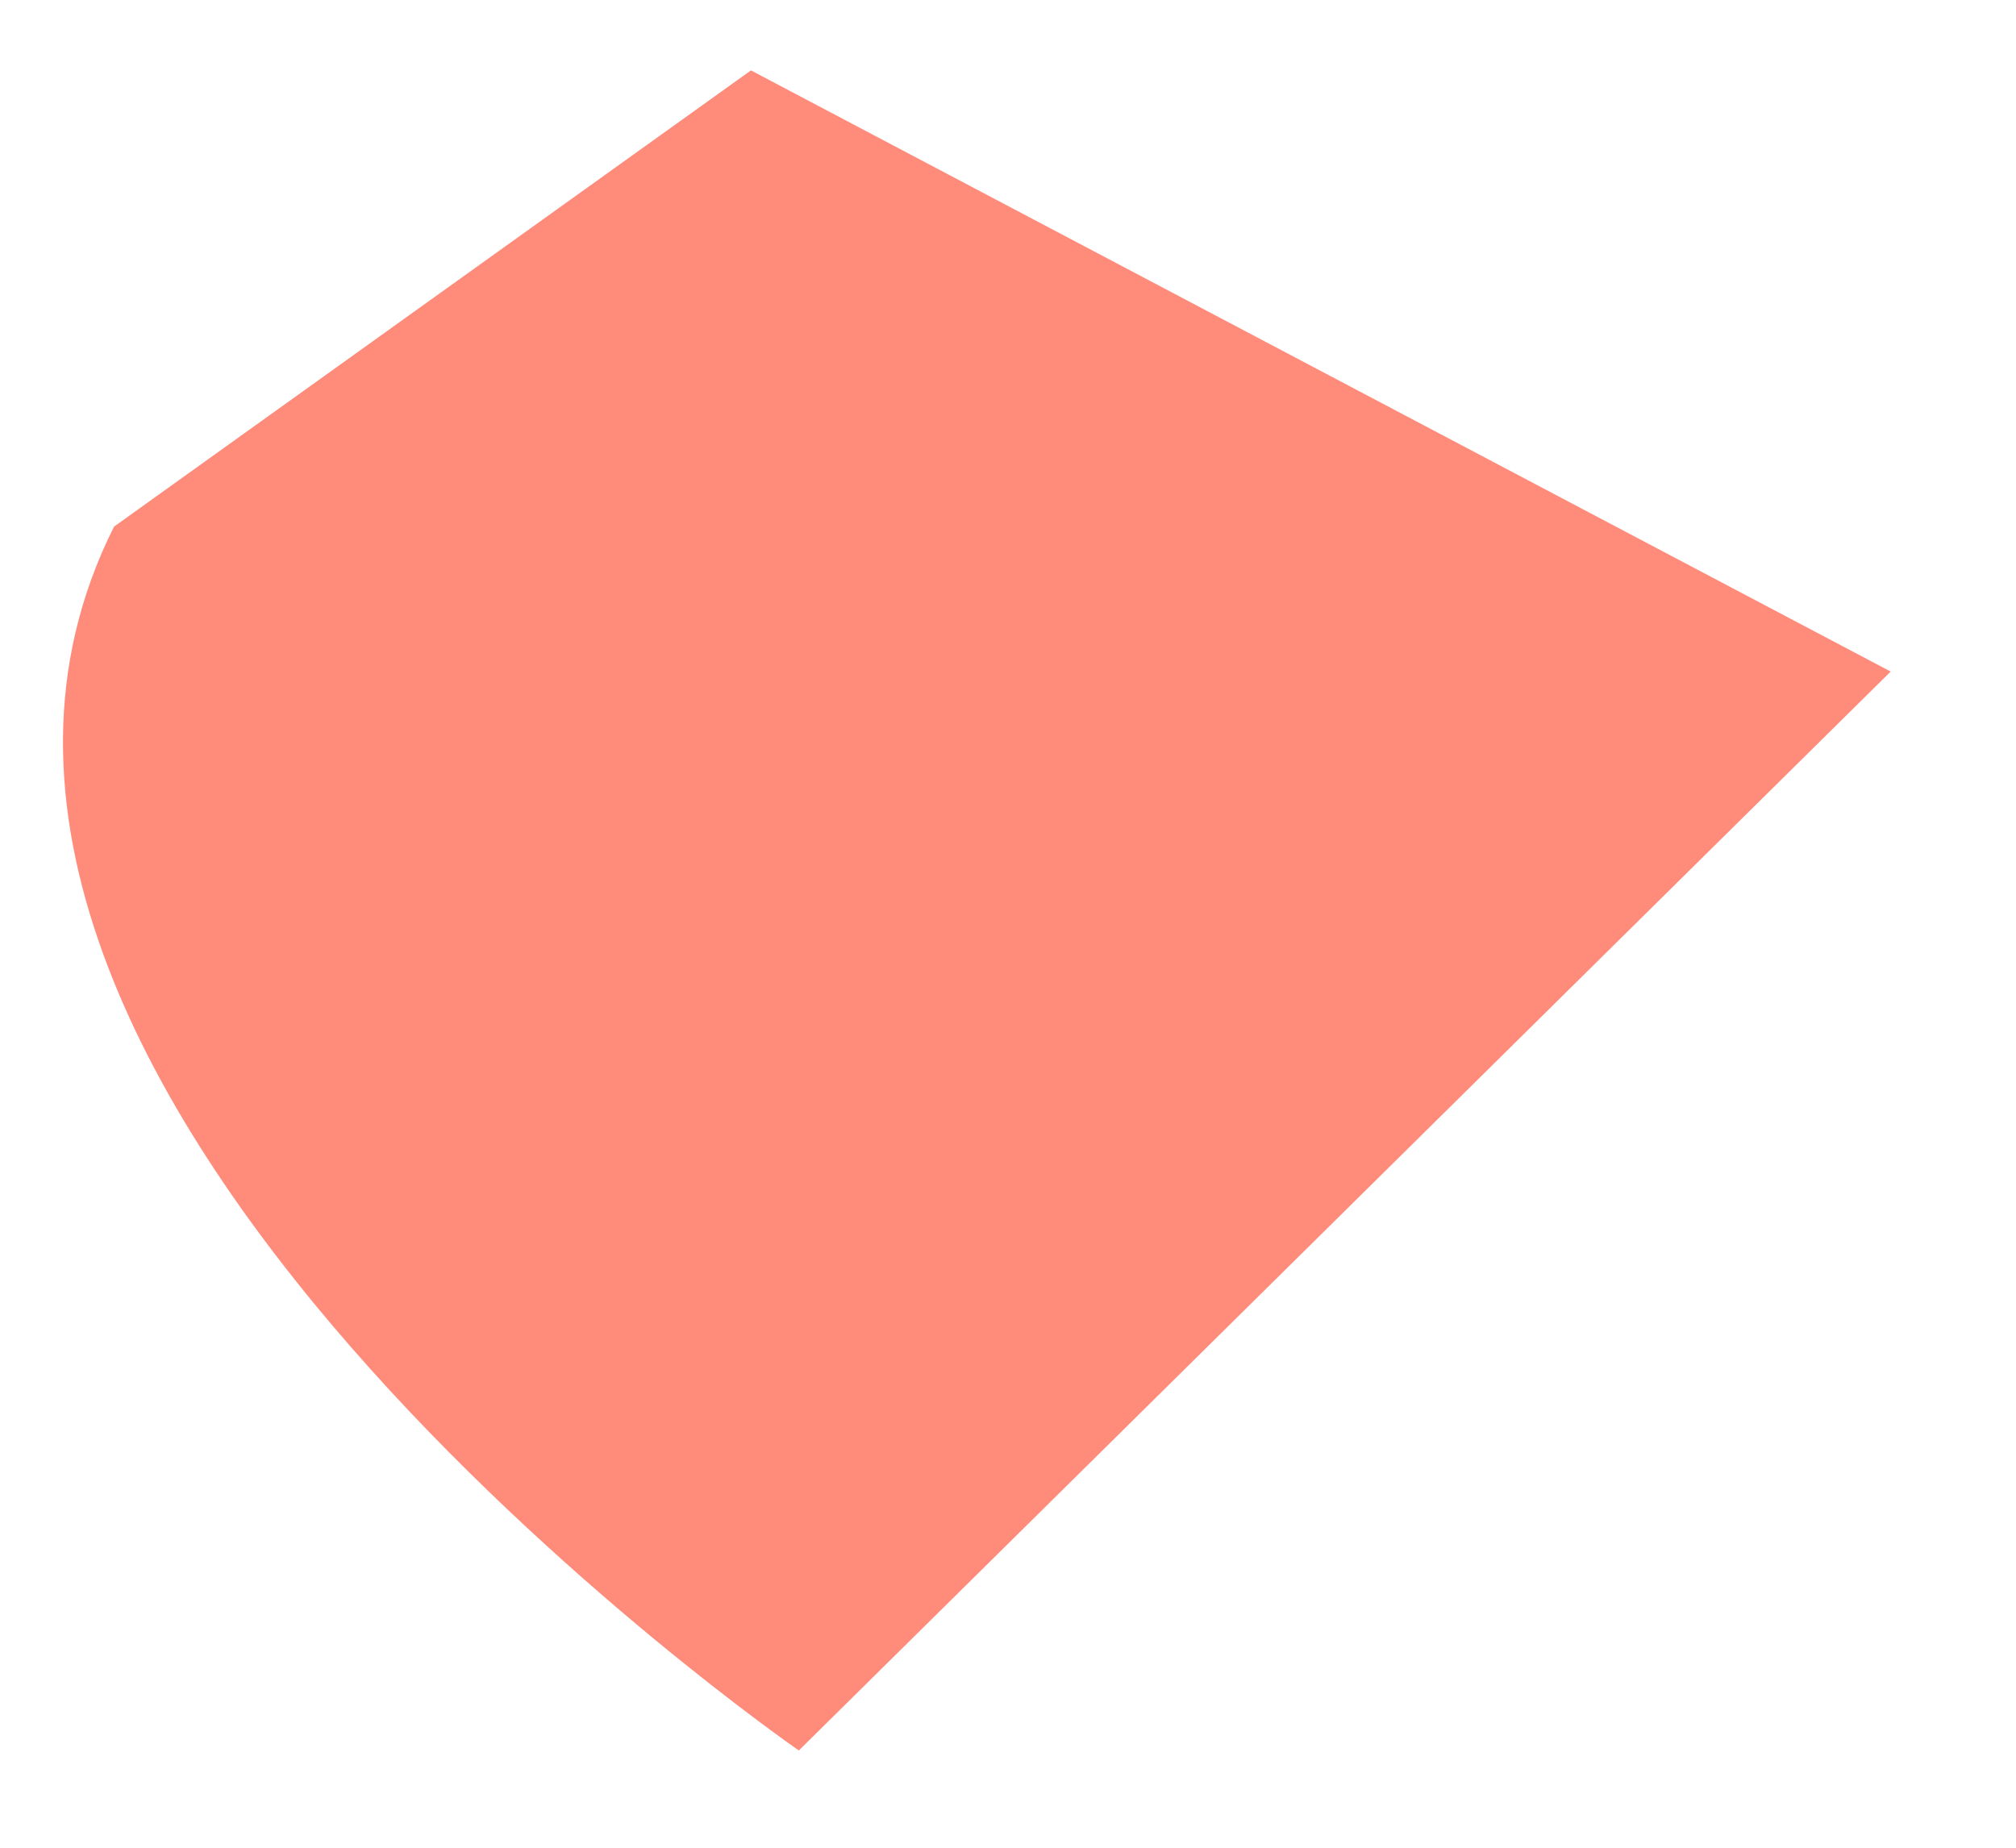 <?xml version="1.0" encoding="UTF-8" standalone="no"?><svg width='12' height='11' viewBox='0 0 12 11' fill='none' xmlns='http://www.w3.org/2000/svg'>
<path d='M4.47 0.419L11.254 3.998L4.755 10.421C4.755 10.421 -0.99 6.452 0.679 3.135L4.47 0.419Z' fill='#FF8B7B'/>
</svg>
